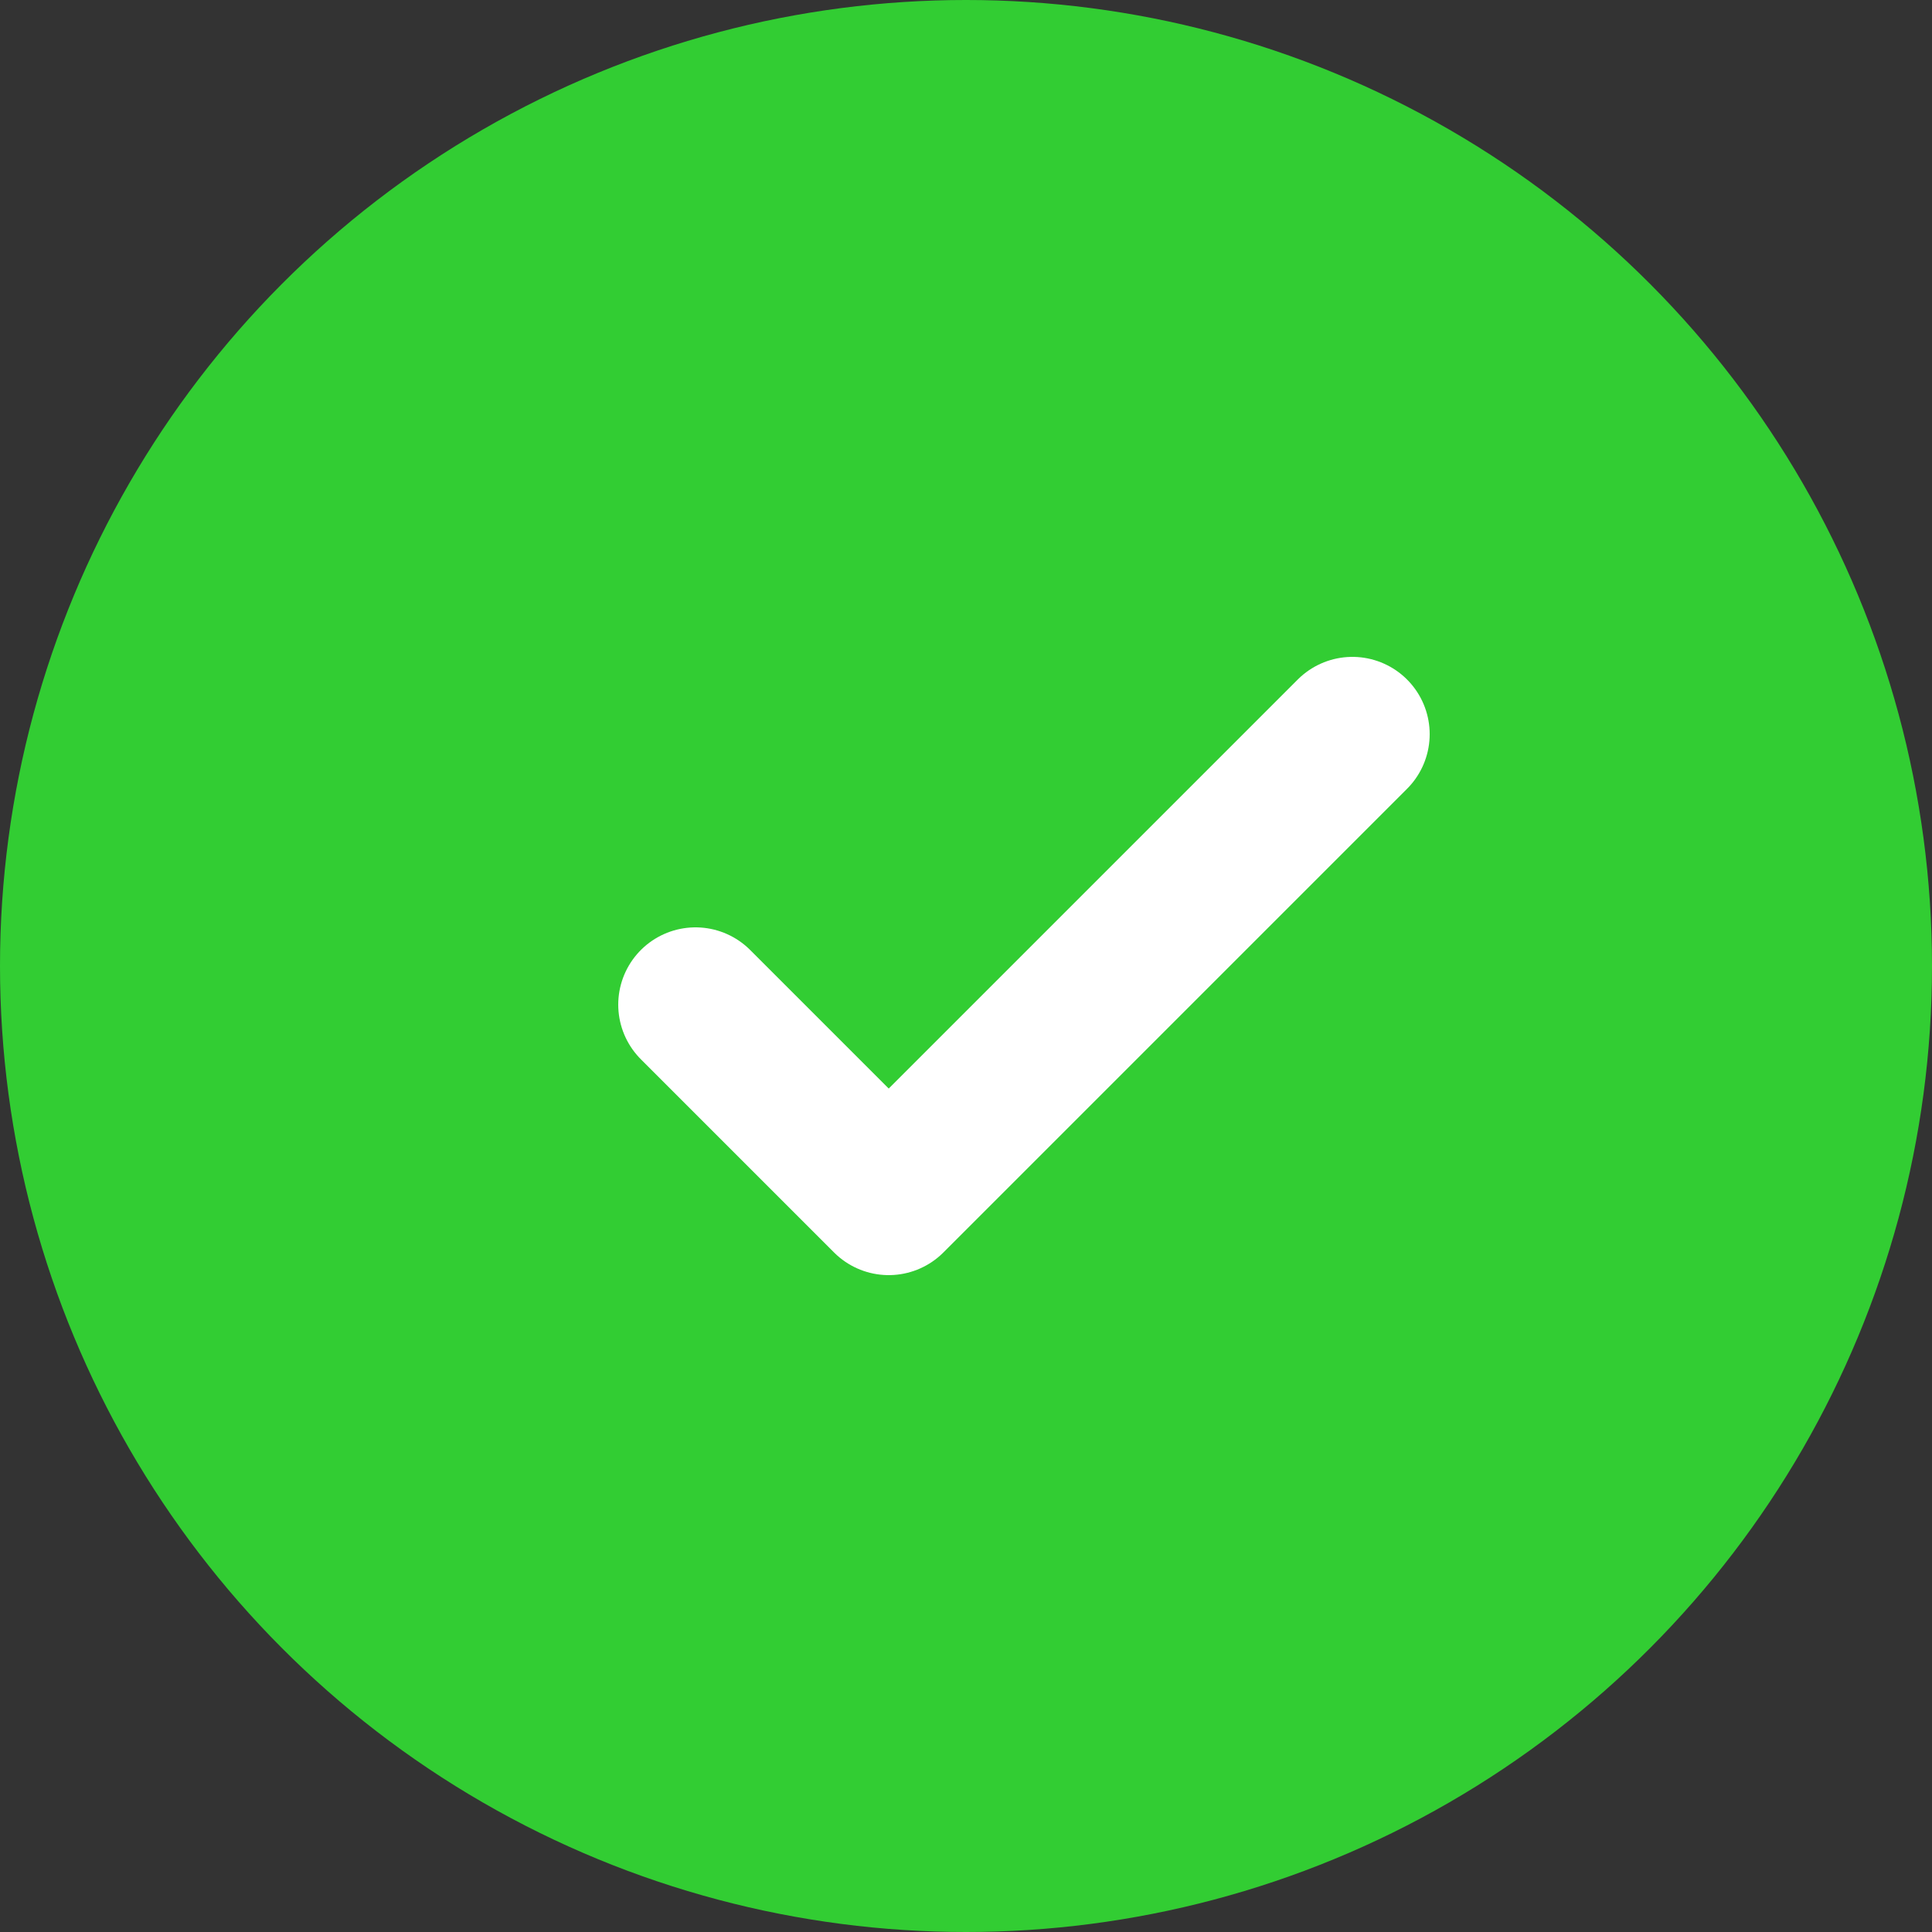 
<svg xmlns="http://www.w3.org/2000/svg" width="50" height="50" viewBox="0 0 50 50">
  <rect x="0" y="0" width="50" height="50" fill="#333333" stroke="none"/>
  <circle cx="25" cy="25" r="25" fill="#32cd33"/>
  <path d="M18 26l5 5 12-12" stroke="#fff" stroke-width="4" fill="none" stroke-linecap="round" stroke-linejoin="round"/>
</svg>
